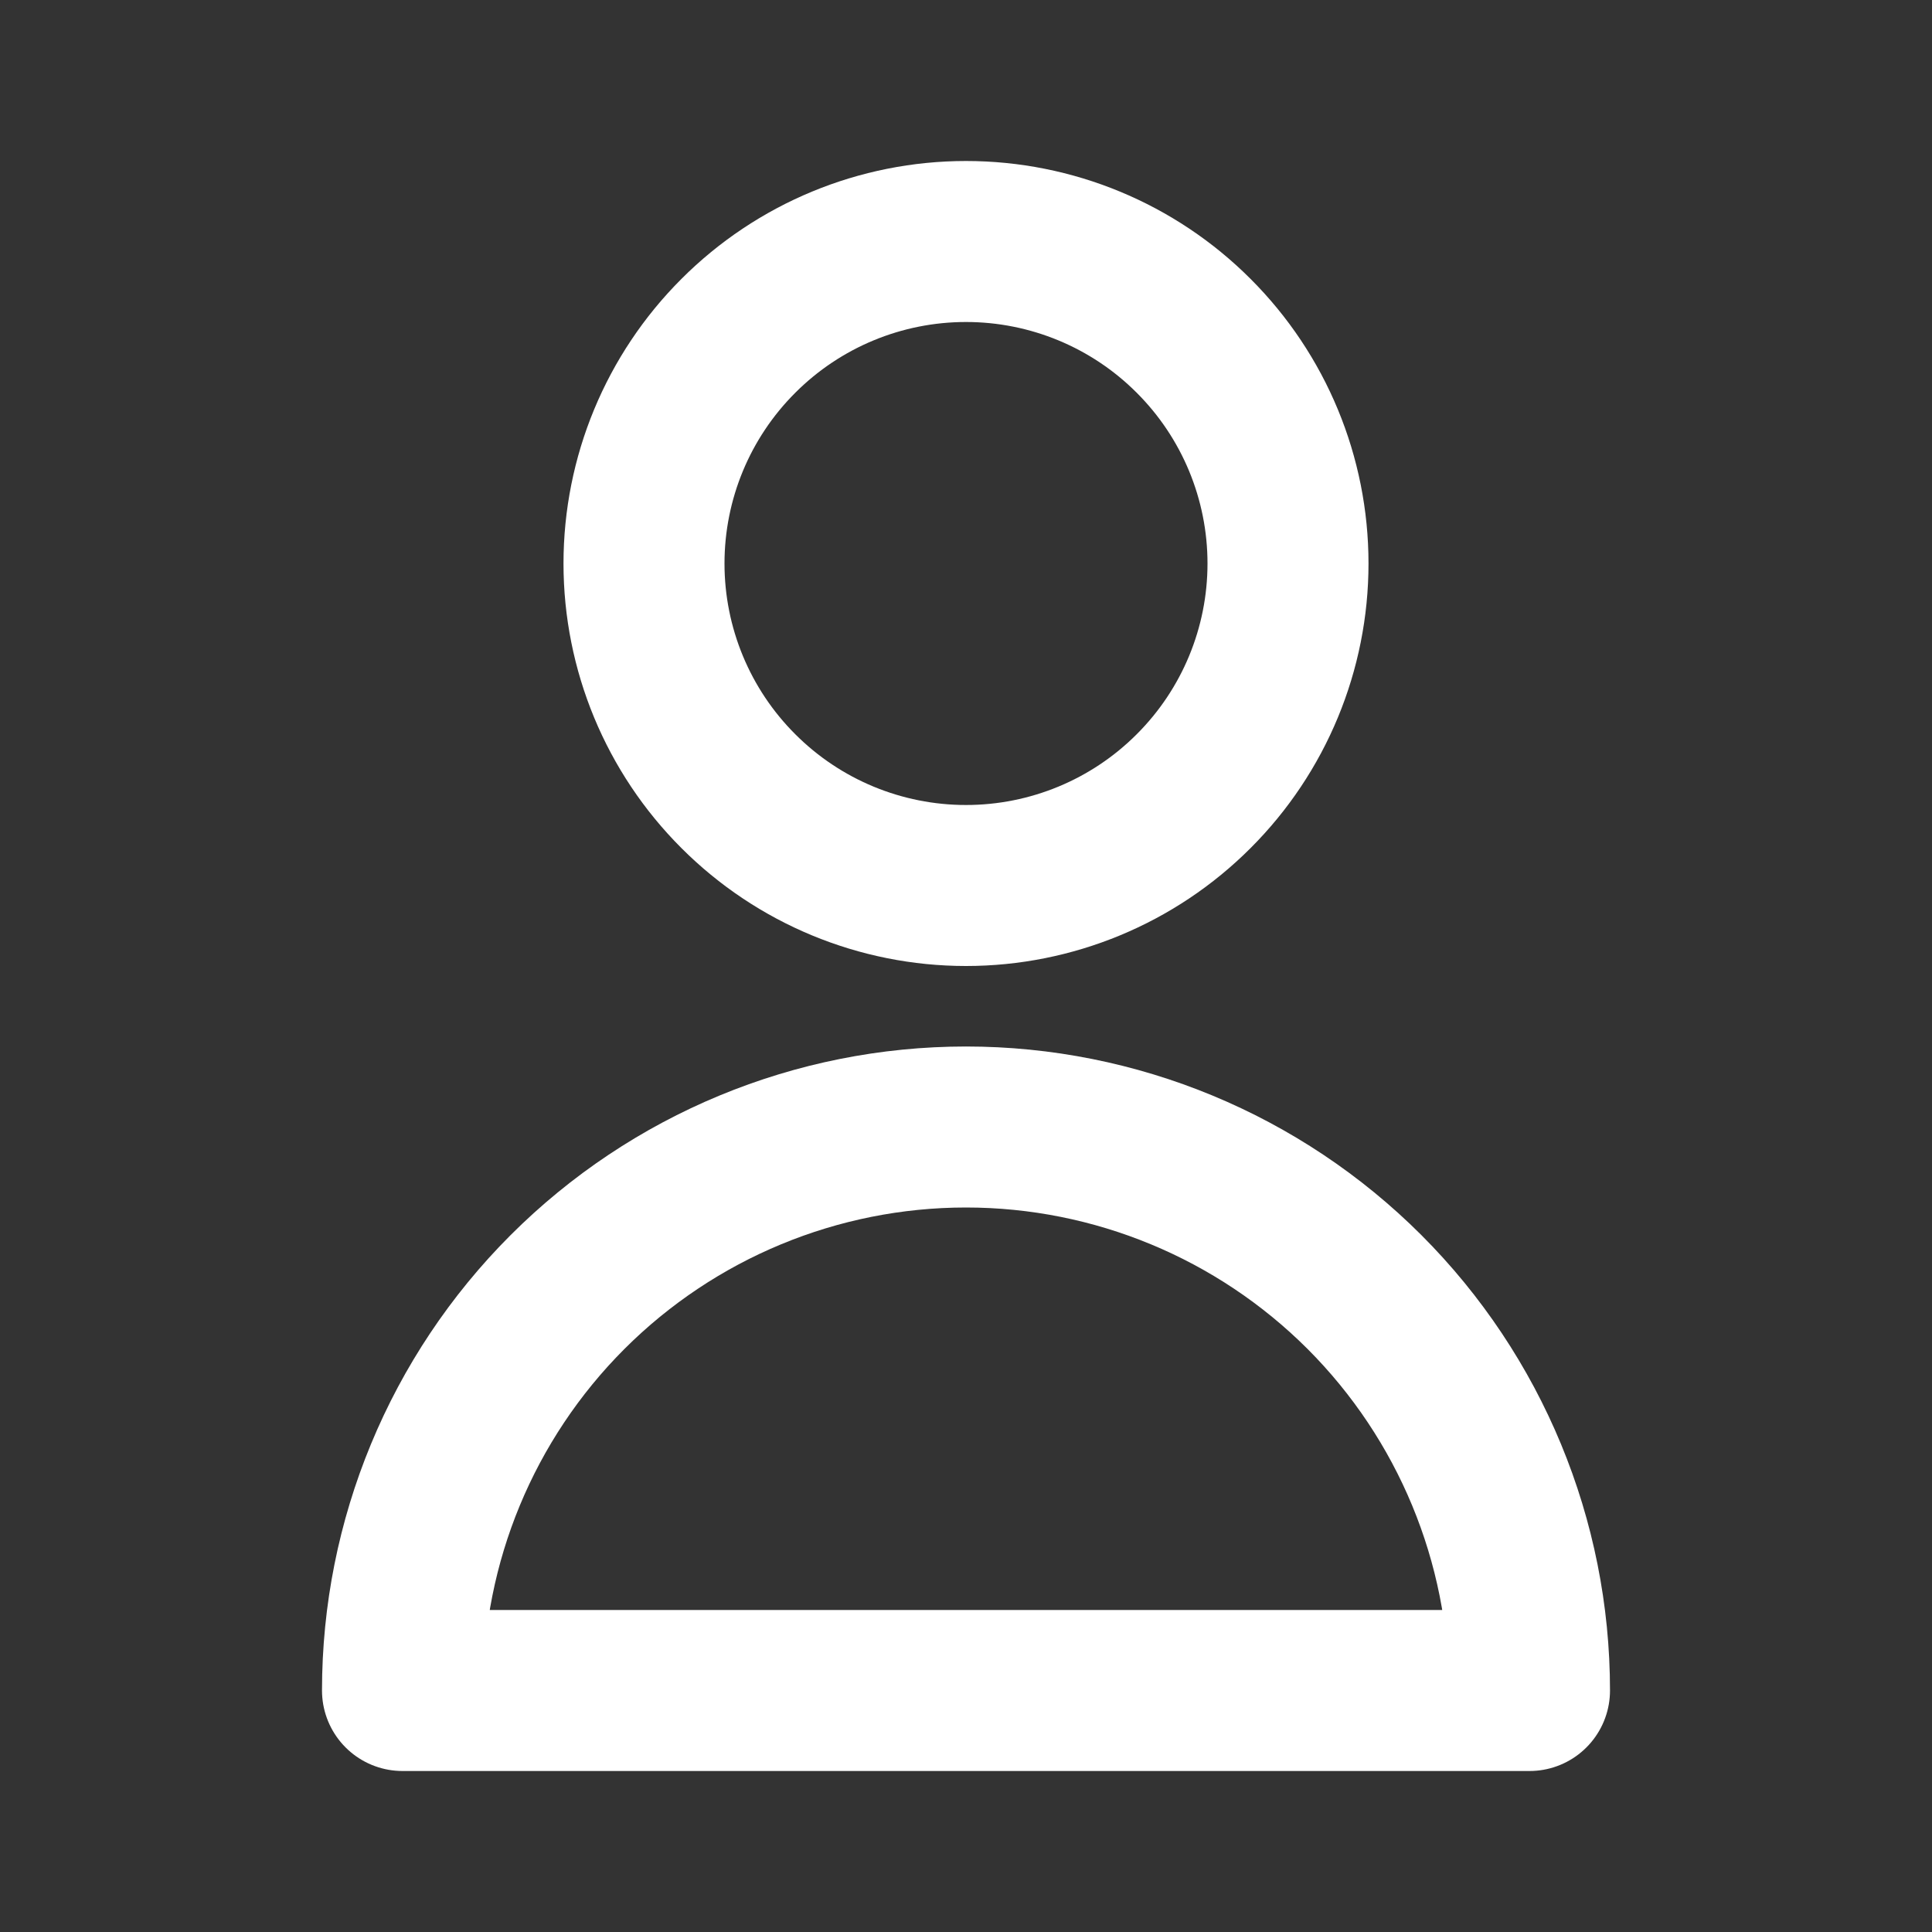 <svg width="24" height="24" viewBox="0 0 24 24" fill="none" xmlns="http://www.w3.org/2000/svg">
<rect x="0" y="0" width="24" height="24" fill="#333333" stroke="none"/>
<path d="M16 7C16 8.061 15.579 9.078 14.828 9.828C14.078 10.579 13.061 11 12 11C10.939 11 9.922 10.579 9.172 9.828C8.421 9.078 8 8.061 8 7C8 5.939 8.421 4.922 9.172 4.172C9.922 3.421 10.939 3 12 3C13.061 3 14.078 3.421 14.828 4.172C15.579 4.922 16 5.939 16 7ZM12 14C10.143 14 8.363 14.738 7.05 16.05C5.737 17.363 5 19.143 5 21H19C19 19.143 18.262 17.363 16.95 16.05C15.637 14.738 13.857 14 12 14Z" stroke="white" stroke-width="2" stroke-linecap="round" stroke-linejoin="round"/>
</svg>
